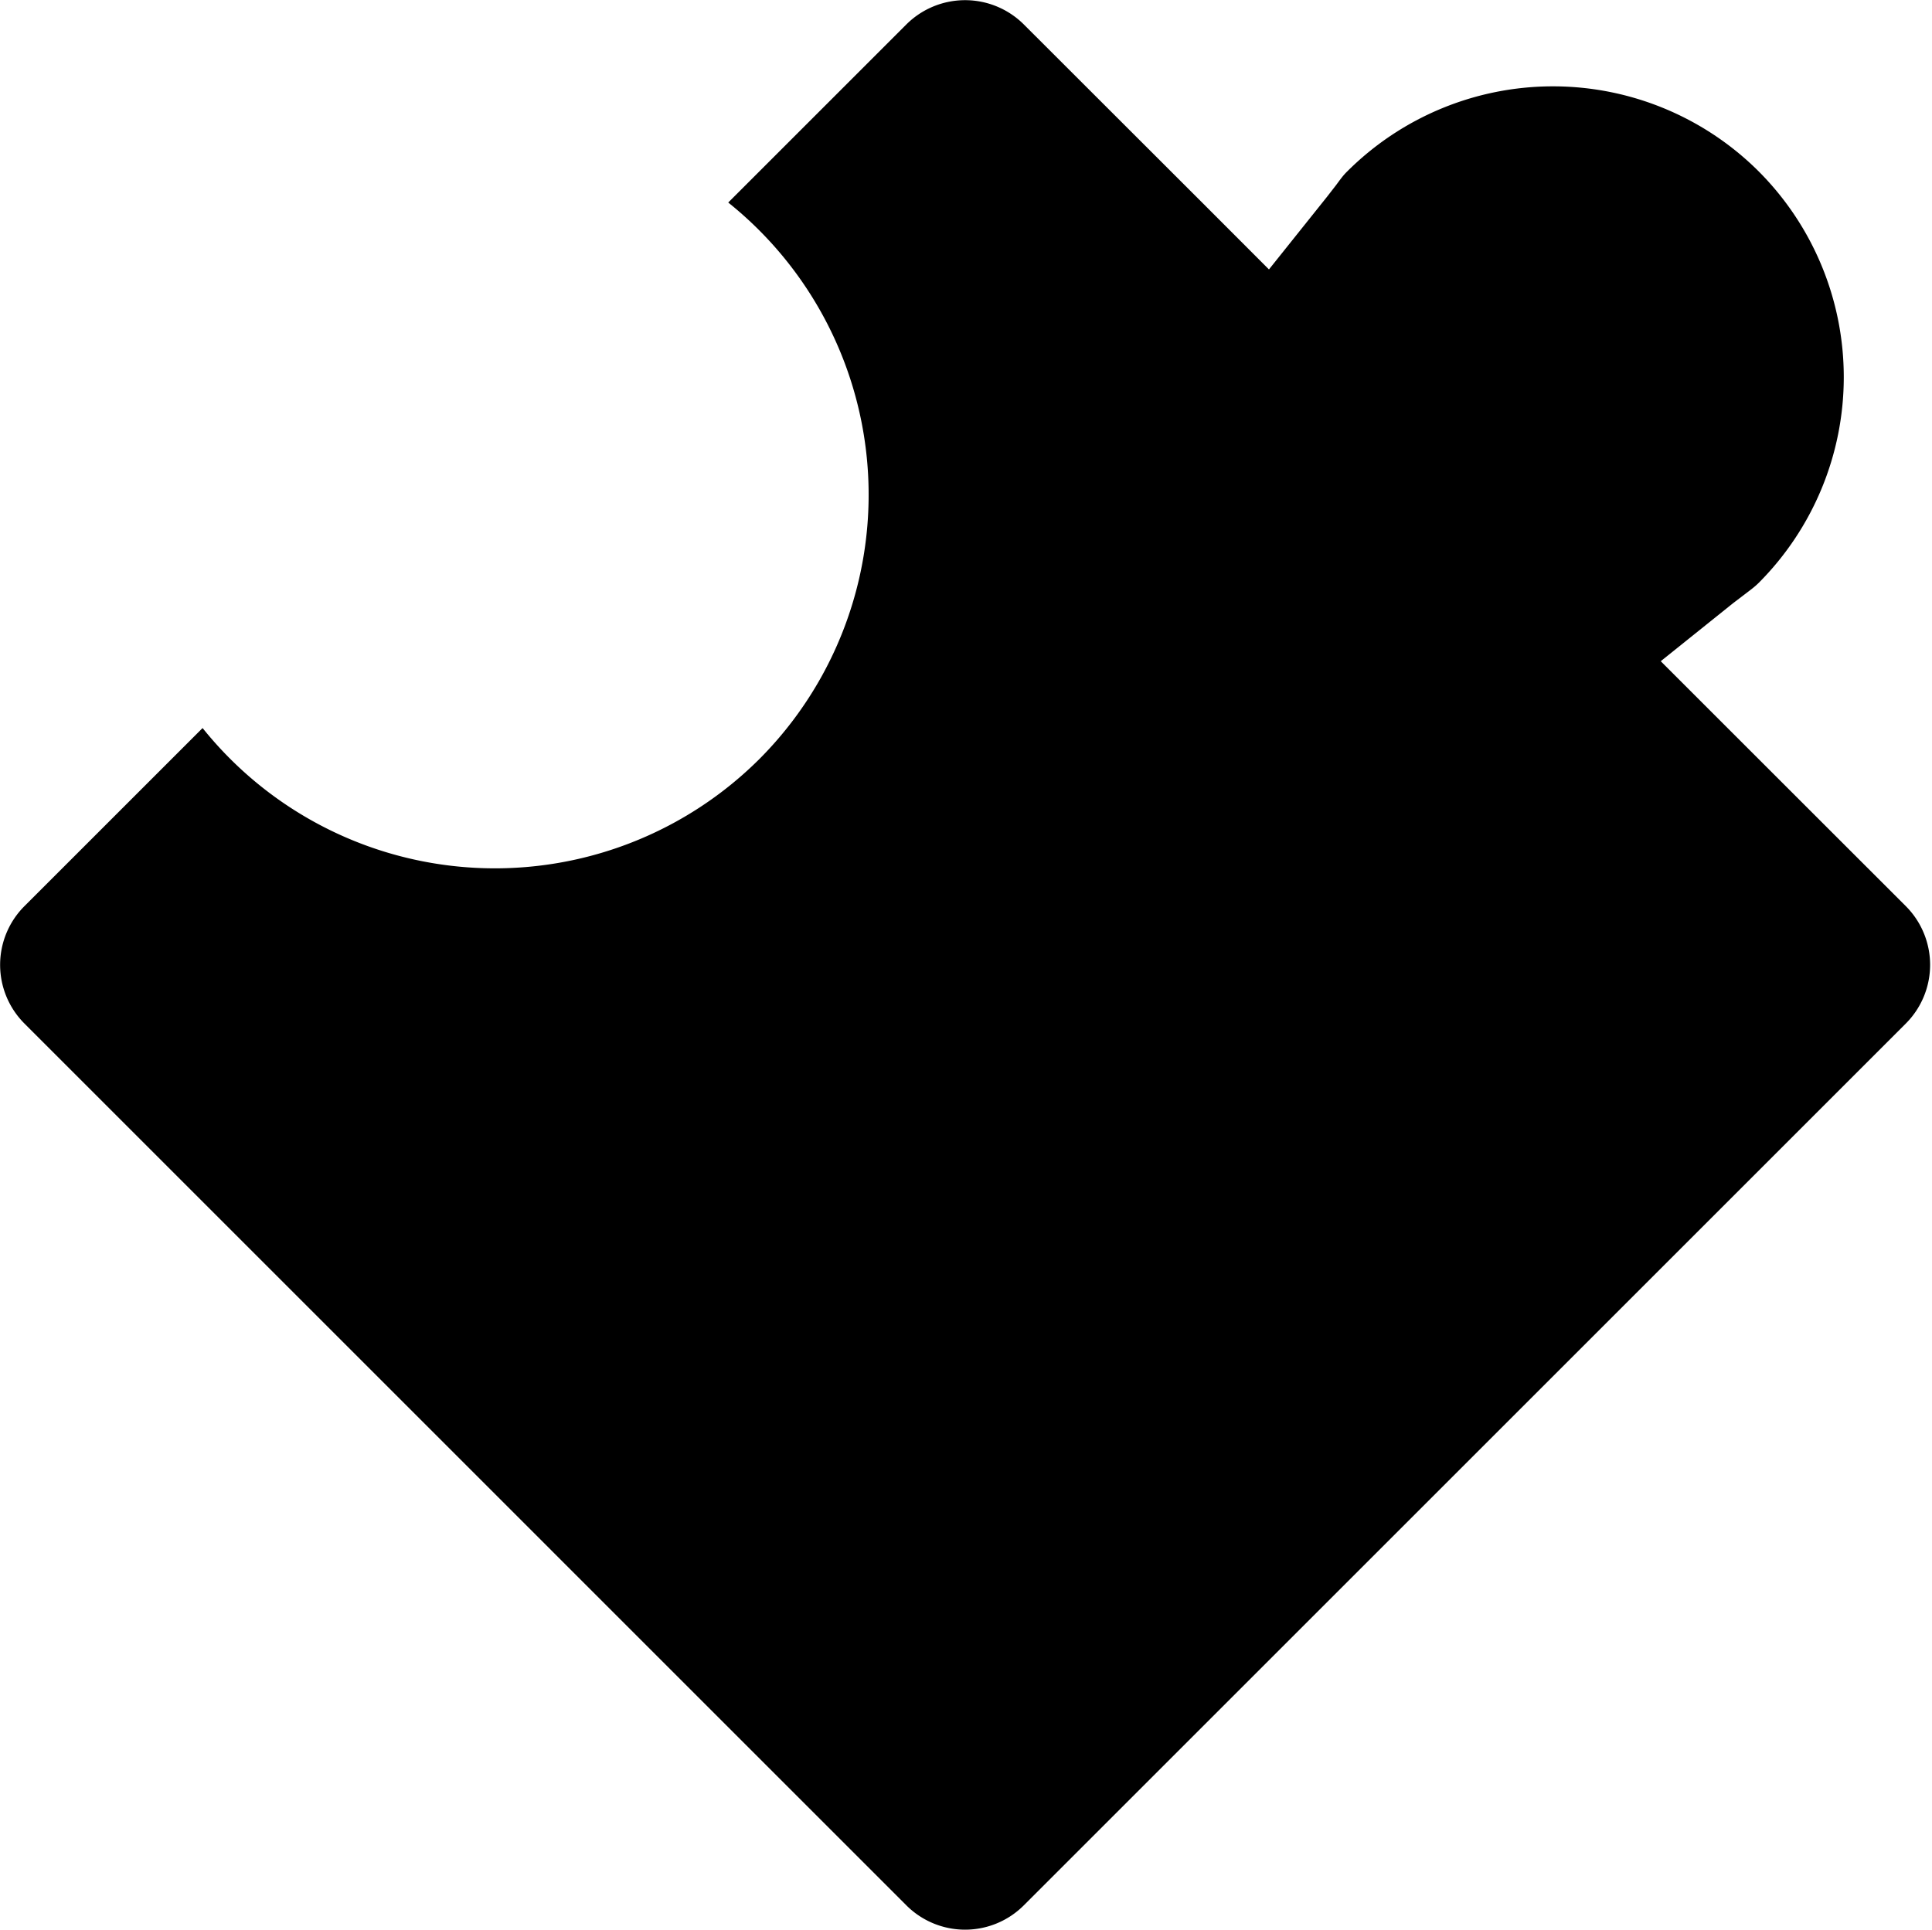 <svg t="1588151416094" class="icon" viewBox="0 0 1025 1024" version="1.1" xmlns="http://www.w3.org/2000/svg" p-id="7120" xmlns:xlink="http://www.w3.org/1999/xlink" width="200.195" height="200"><defs><style type="text/css"></style></defs><path d="M933.085 90.982a154.615 154.615 0 0 1 0 218.3c-2.311 2.311-4.889 4.133-7.422 6.089l-6.133 4.666-38.443 30.843 34.798 34.798 95.195 95.151a44.087 44.087 0 0 1 0 62.353L543.193 1011.07a44.042 44.042 0 0 1-62.353 0L12.996 543.182a44.042 44.042 0 0 1 0-62.353l94.484-94.484a198.746 198.746 0 0 0 295.363 16.488 198.657 198.657 0 0 0-16.488-295.363L480.84 12.986a44.131 44.131 0 0 1 62.353 0l95.195 95.106 34.843 34.887 30.754-38.487 4.622-5.955c1.955-2.578 3.778-5.289 6.133-7.555a154.526 154.526 0 0 1 218.345 0z" p-id="7121"></path></svg>
